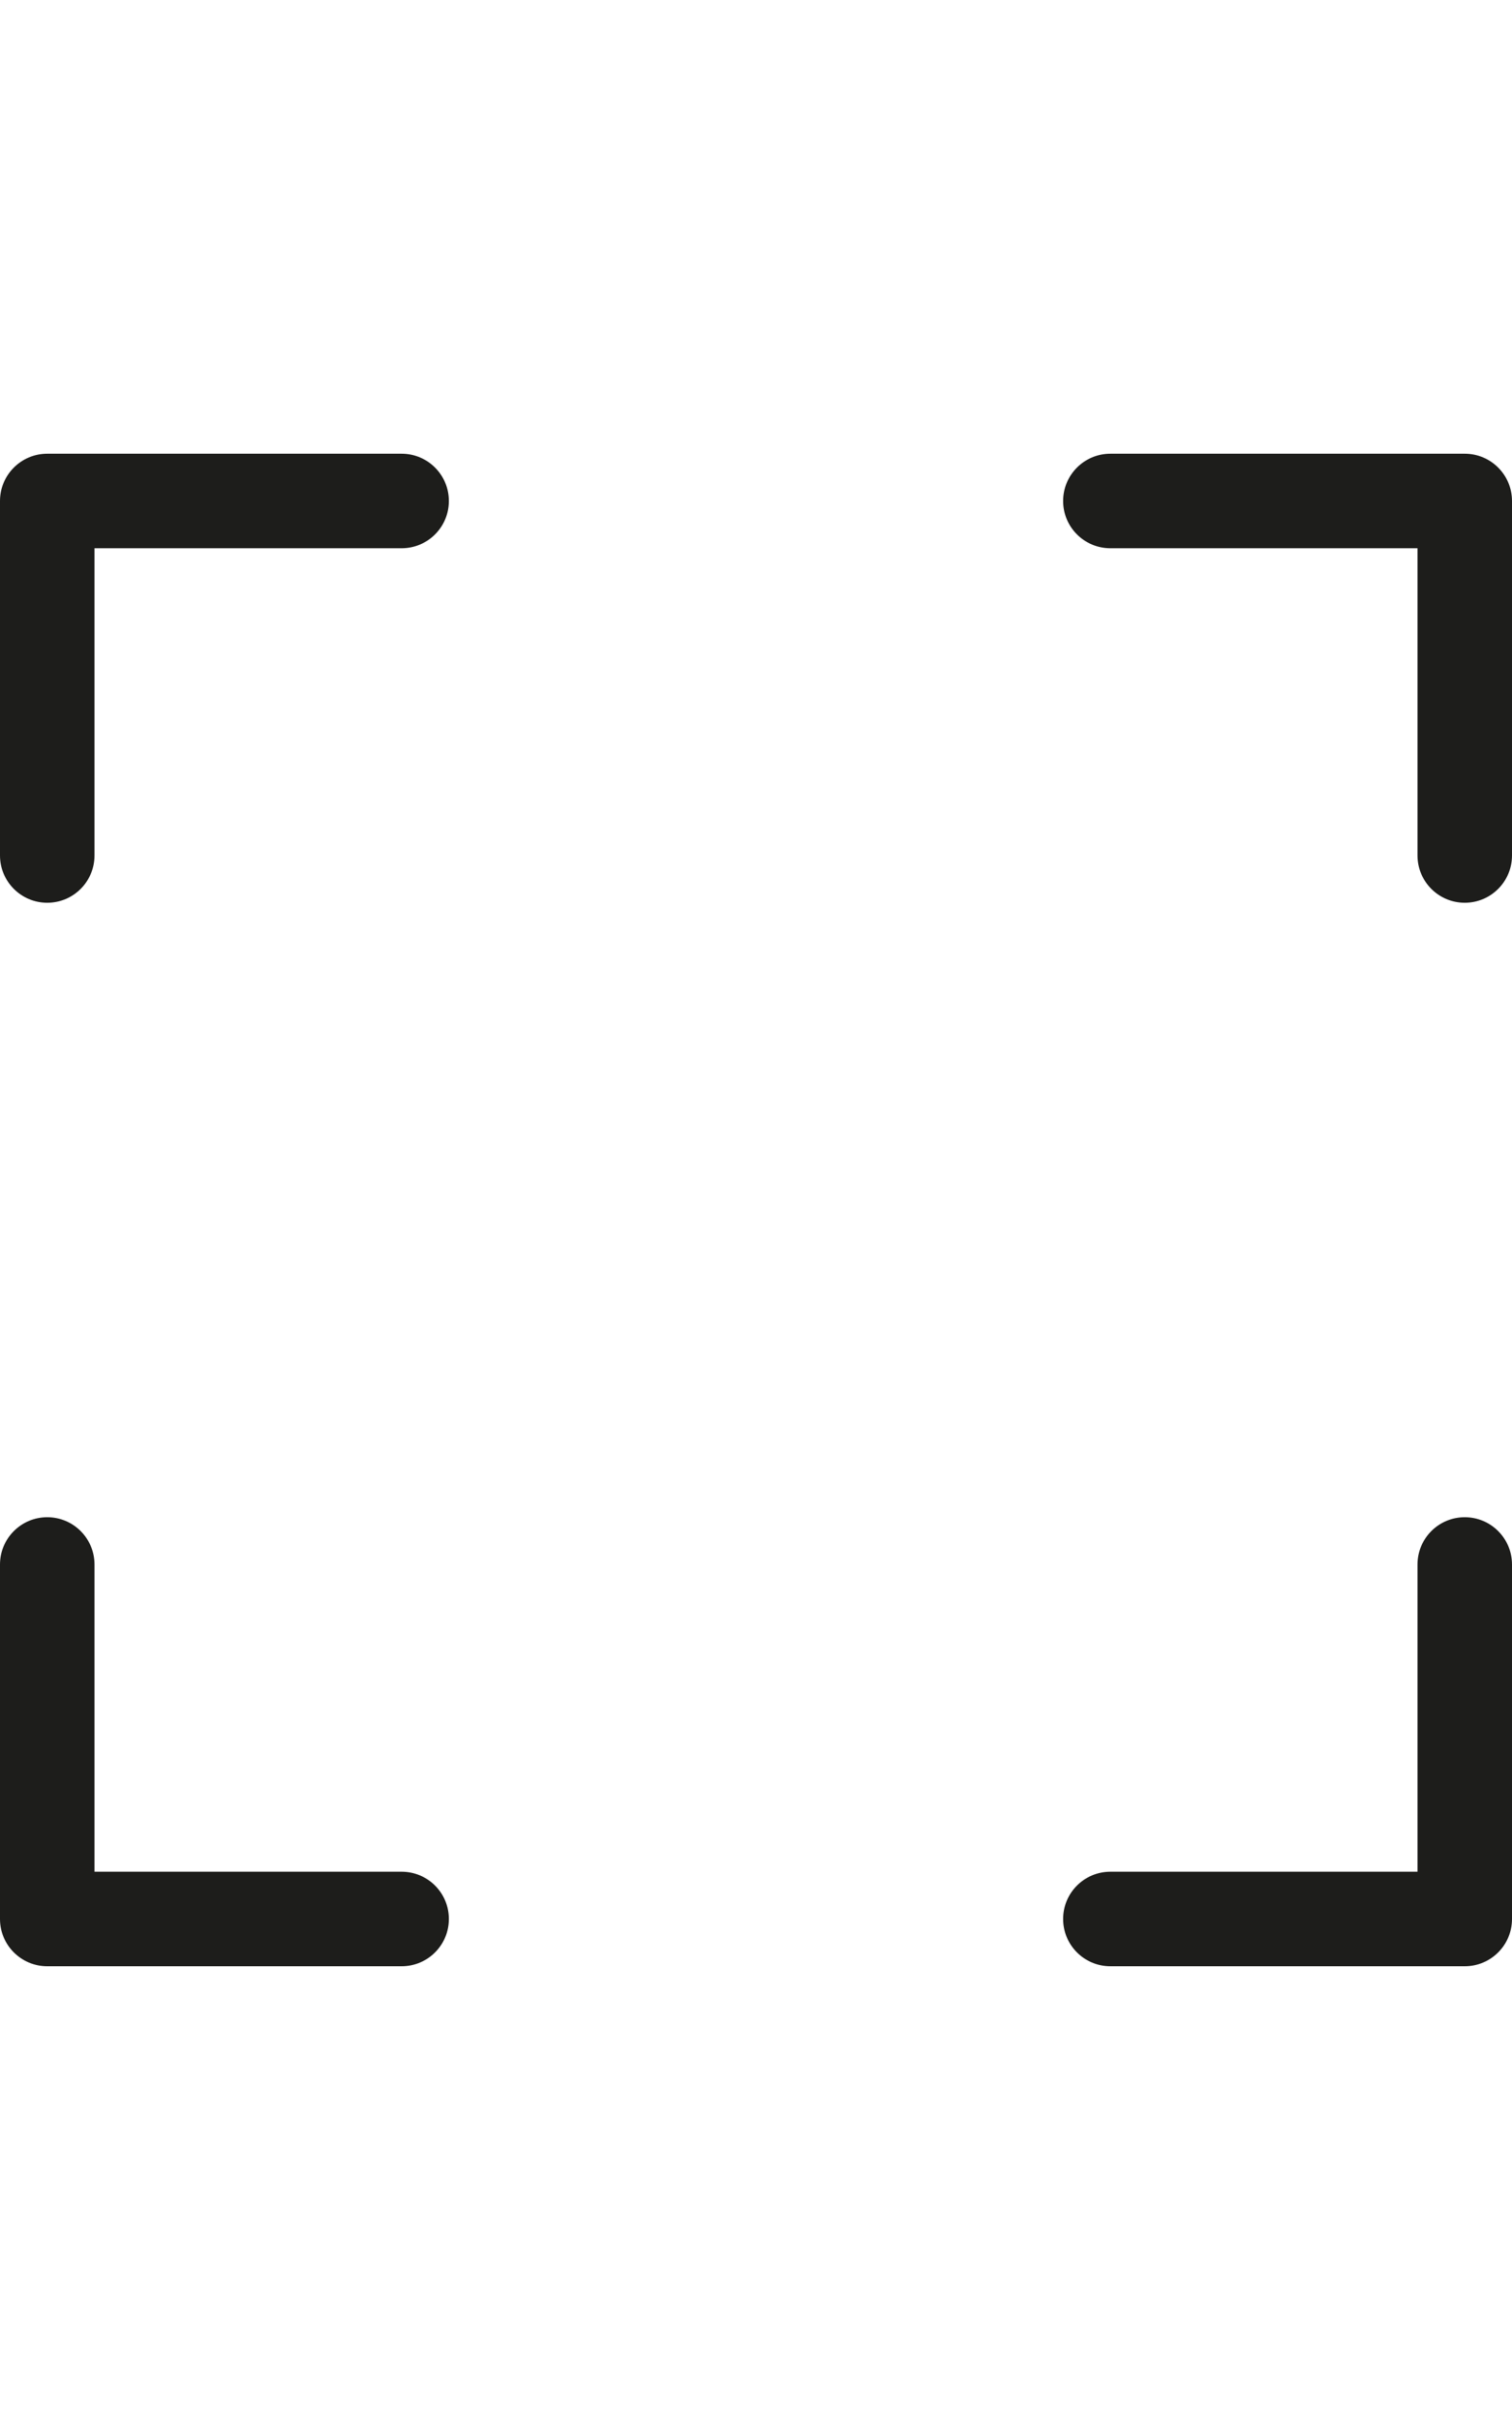 <?xml version='1.0' encoding='utf-8'?>
<!DOCTYPE svg PUBLIC '-//W3C//DTD SVG 1.1//EN' 'http://www.w3.org/Graphics/SVG/1.1/DTD/svg11.dtd'>
<svg width="40" version="1.1" xmlns="http://www.w3.org/2000/svg" height="64" viewBox="0 0 64 64" xmlns:xlink="http://www.w3.org/1999/xlink" enable-background="new 0 0 64 64">
  <g>
    <g fill="#1D1D1B">
      <path d="m62,45c-1.105,0-2,0.896-2,2v13h-13c-1.105,0-2,0.895-2,2s0.895,2 2,2h15c1.105,0 2-0.895 2-2v-15c0-1.104-0.895-2-2-2z"/>
      <path d="m17,60h-13v-13c0-1.104-0.895-2-2-2s-2,0.896-2,2v15c0,1.105 0.895,2 2,2h15c1.105,0 2-0.895 2-2s-0.895-2-2-2z"/>
      <path d="m17-.001h-15c-1.105,0-2,0.896-2,2v15c0,1.104 0.895,2 2,2s2-0.896 2-2v-13h13c1.105,0 2-0.896 2-2s-0.895-2-2-2z"/>
      <path d="m62-.001h-15c-1.105,0-2,0.896-2,2s0.895,2 2,2h13v13c0,1.104 0.895,2 2,2s2-0.896 2-2v-15c0-1.104-0.895-2-2-2z"/>
    </g>
  </g>
</svg>
